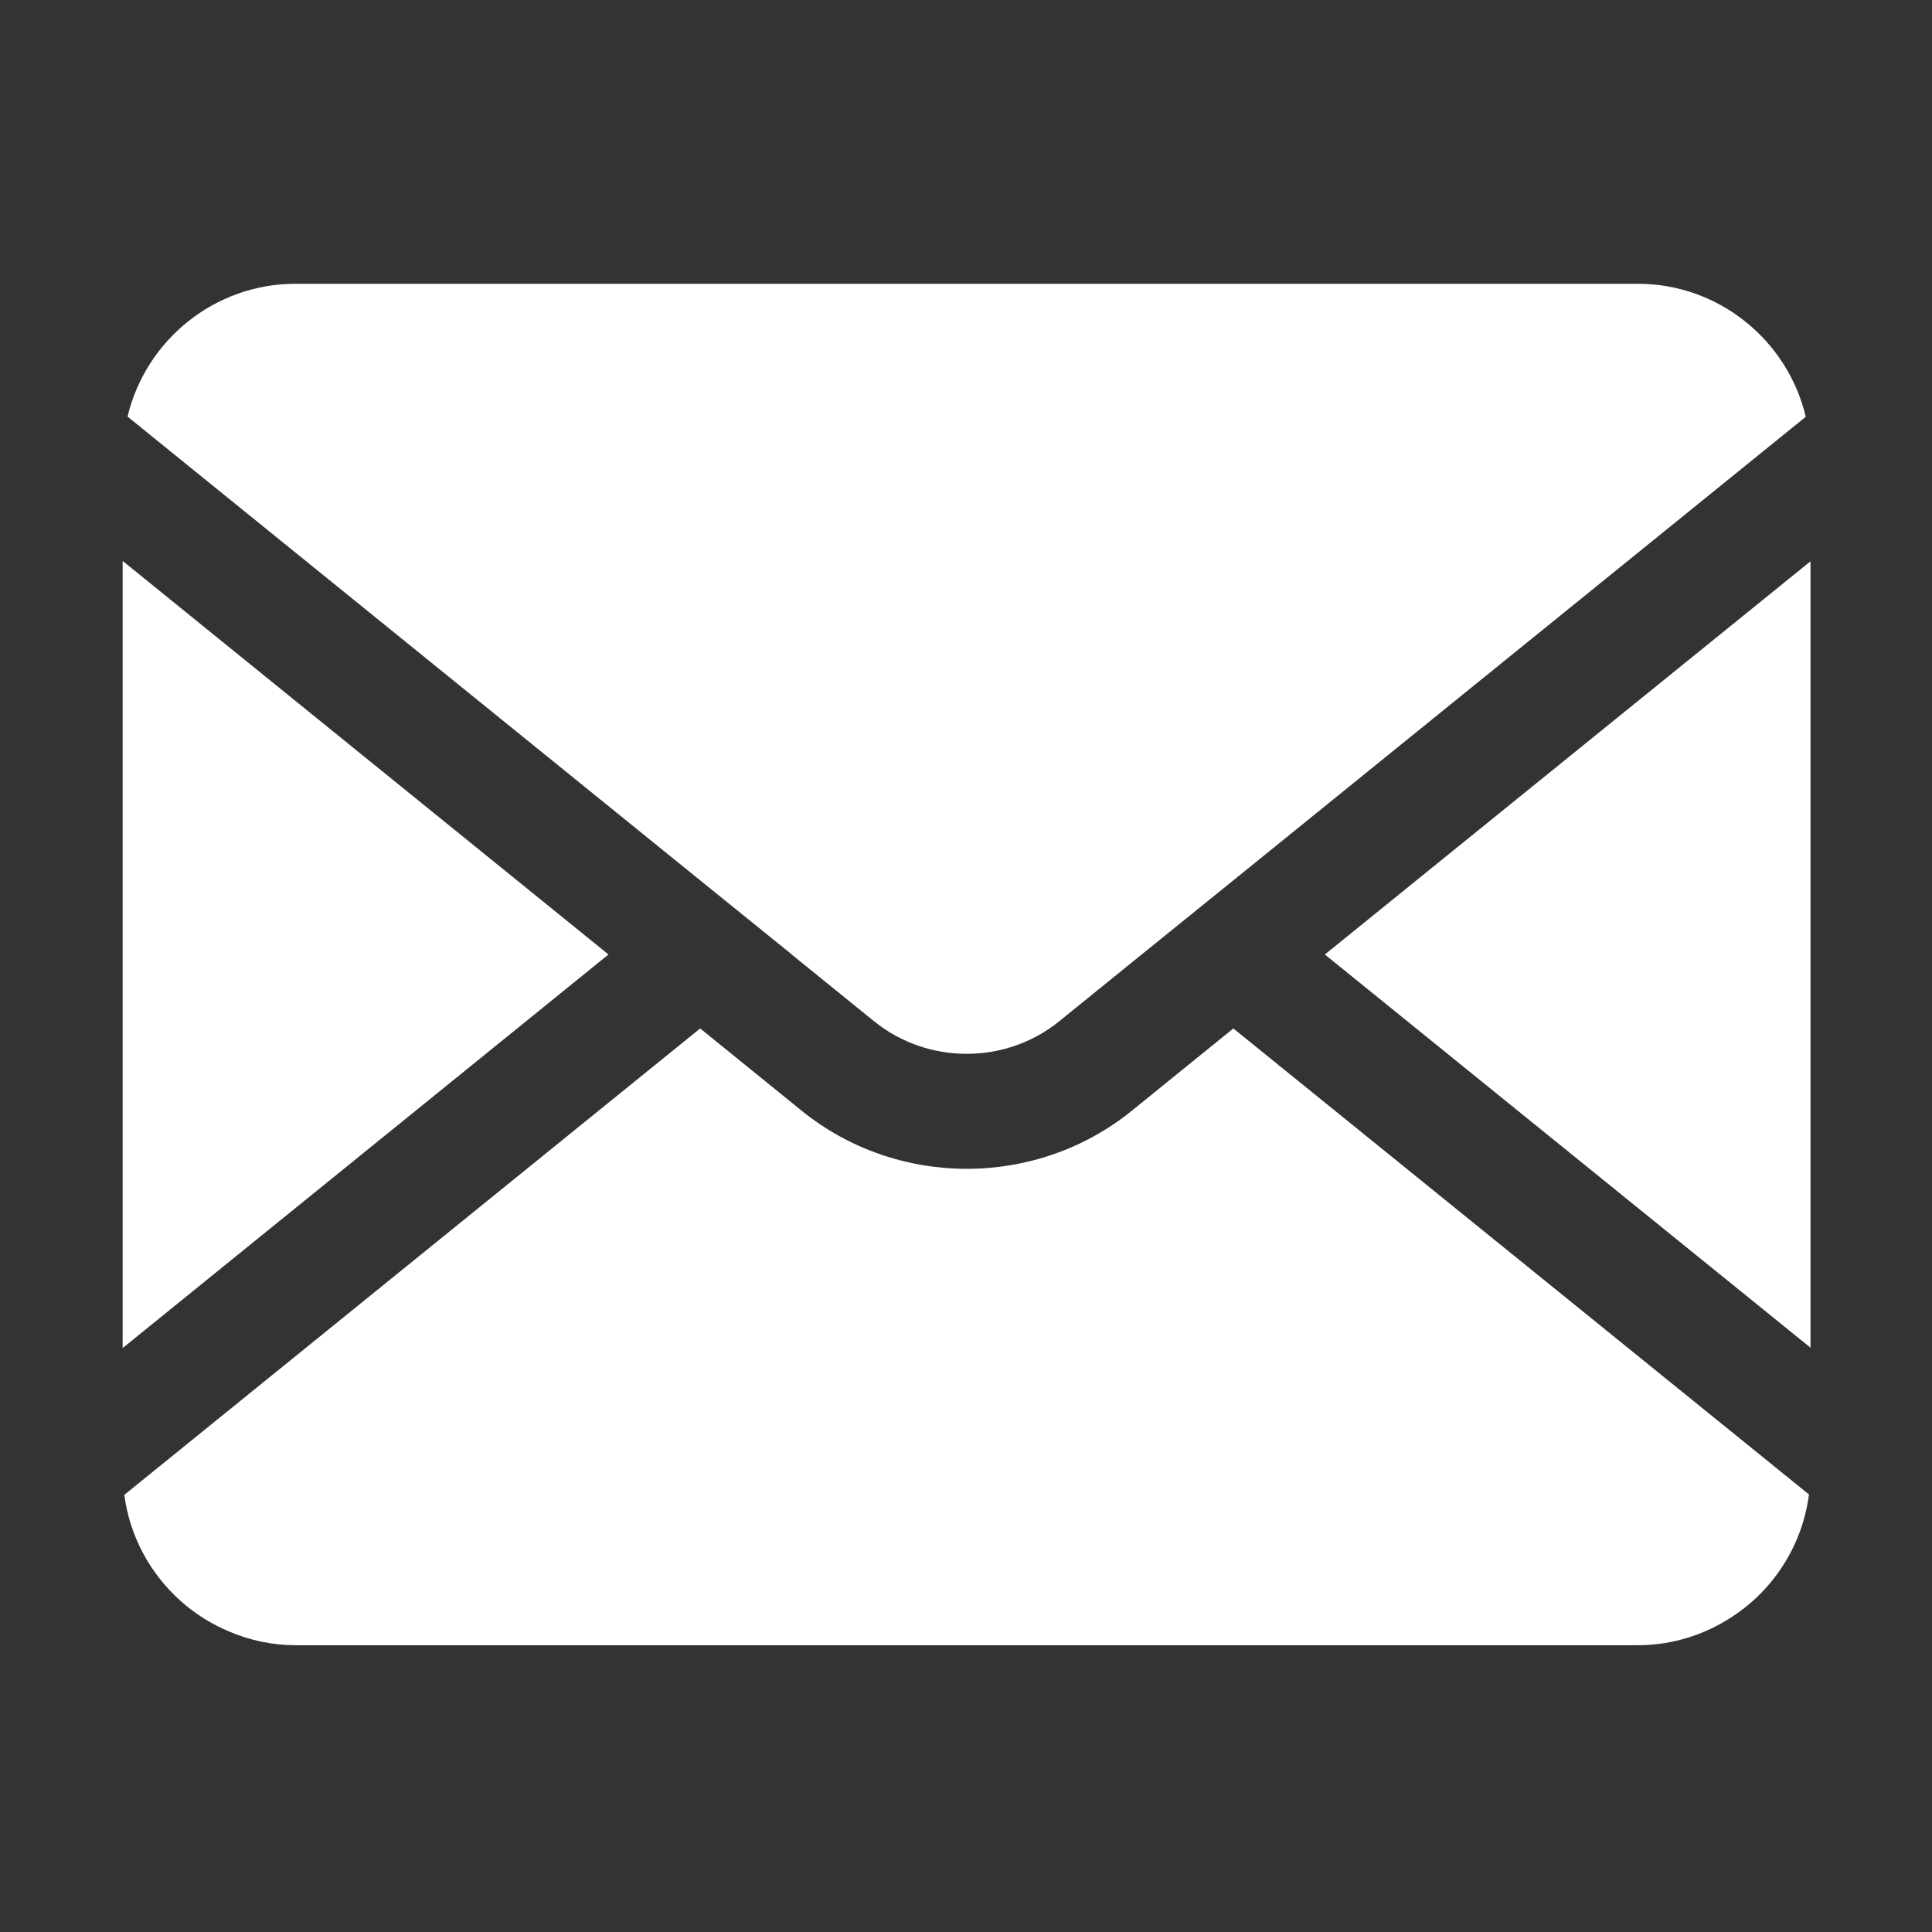 <?xml version="1.0" encoding="UTF-8"?>
<svg id="Layer_1" xmlns="http://www.w3.org/2000/svg" version="1.1" viewBox="0 0 1024 1024">
  <rect x="0" y="0" width="1024" height="1024" fill="#333333" stroke="none"/>
  <!-- Generator: Adobe Illustrator 29.0.1, SVG Export Plug-In . SVG Version: 2.1.0 Build 192)  -->
  <defs>
    <style>
      .st0 {
        fill: #fff;
      }
    </style>
  </defs>
  <path class="st0" d="M702.2,505.9l257.4,208.4v-416.8l-257.4,208.4ZM599.9,588.7c-25.3,20.5-56.4,30.8-87.5,30.8s-62.2-10.3-87.5-30.8l-53.8-43.6-305.2,247.2c2.9,22.2,13.8,41.9,29.8,56.2,7.6,6.8,16.3,12.3,25.9,16.3,10.8,4.6,22.7,7.2,35.2,7.2h711.2c15.8,0,30.6-4.1,43.6-11.2,9.1-5,17.4-11.4,24.3-19.1,12.2-13.5,20.4-30.6,22.9-49.6l-305.1-247-53.8,43.6ZM65,297.3v417.2l257.5-208.6L65,297.3Z"/>
  <path class="st0" d="M419.6,505.9l43.7,35.4c28.4,23,69.7,23,98.1,0l43.7-35.4,48.6-39.3,303.4-245.7c-9.6-40.4-45.9-70.5-89.1-70.5H156.7c-43.2,0-79.5,30.1-89.1,70.4l303.5,245.8,48.6,39.3h0Z"/>
</svg>